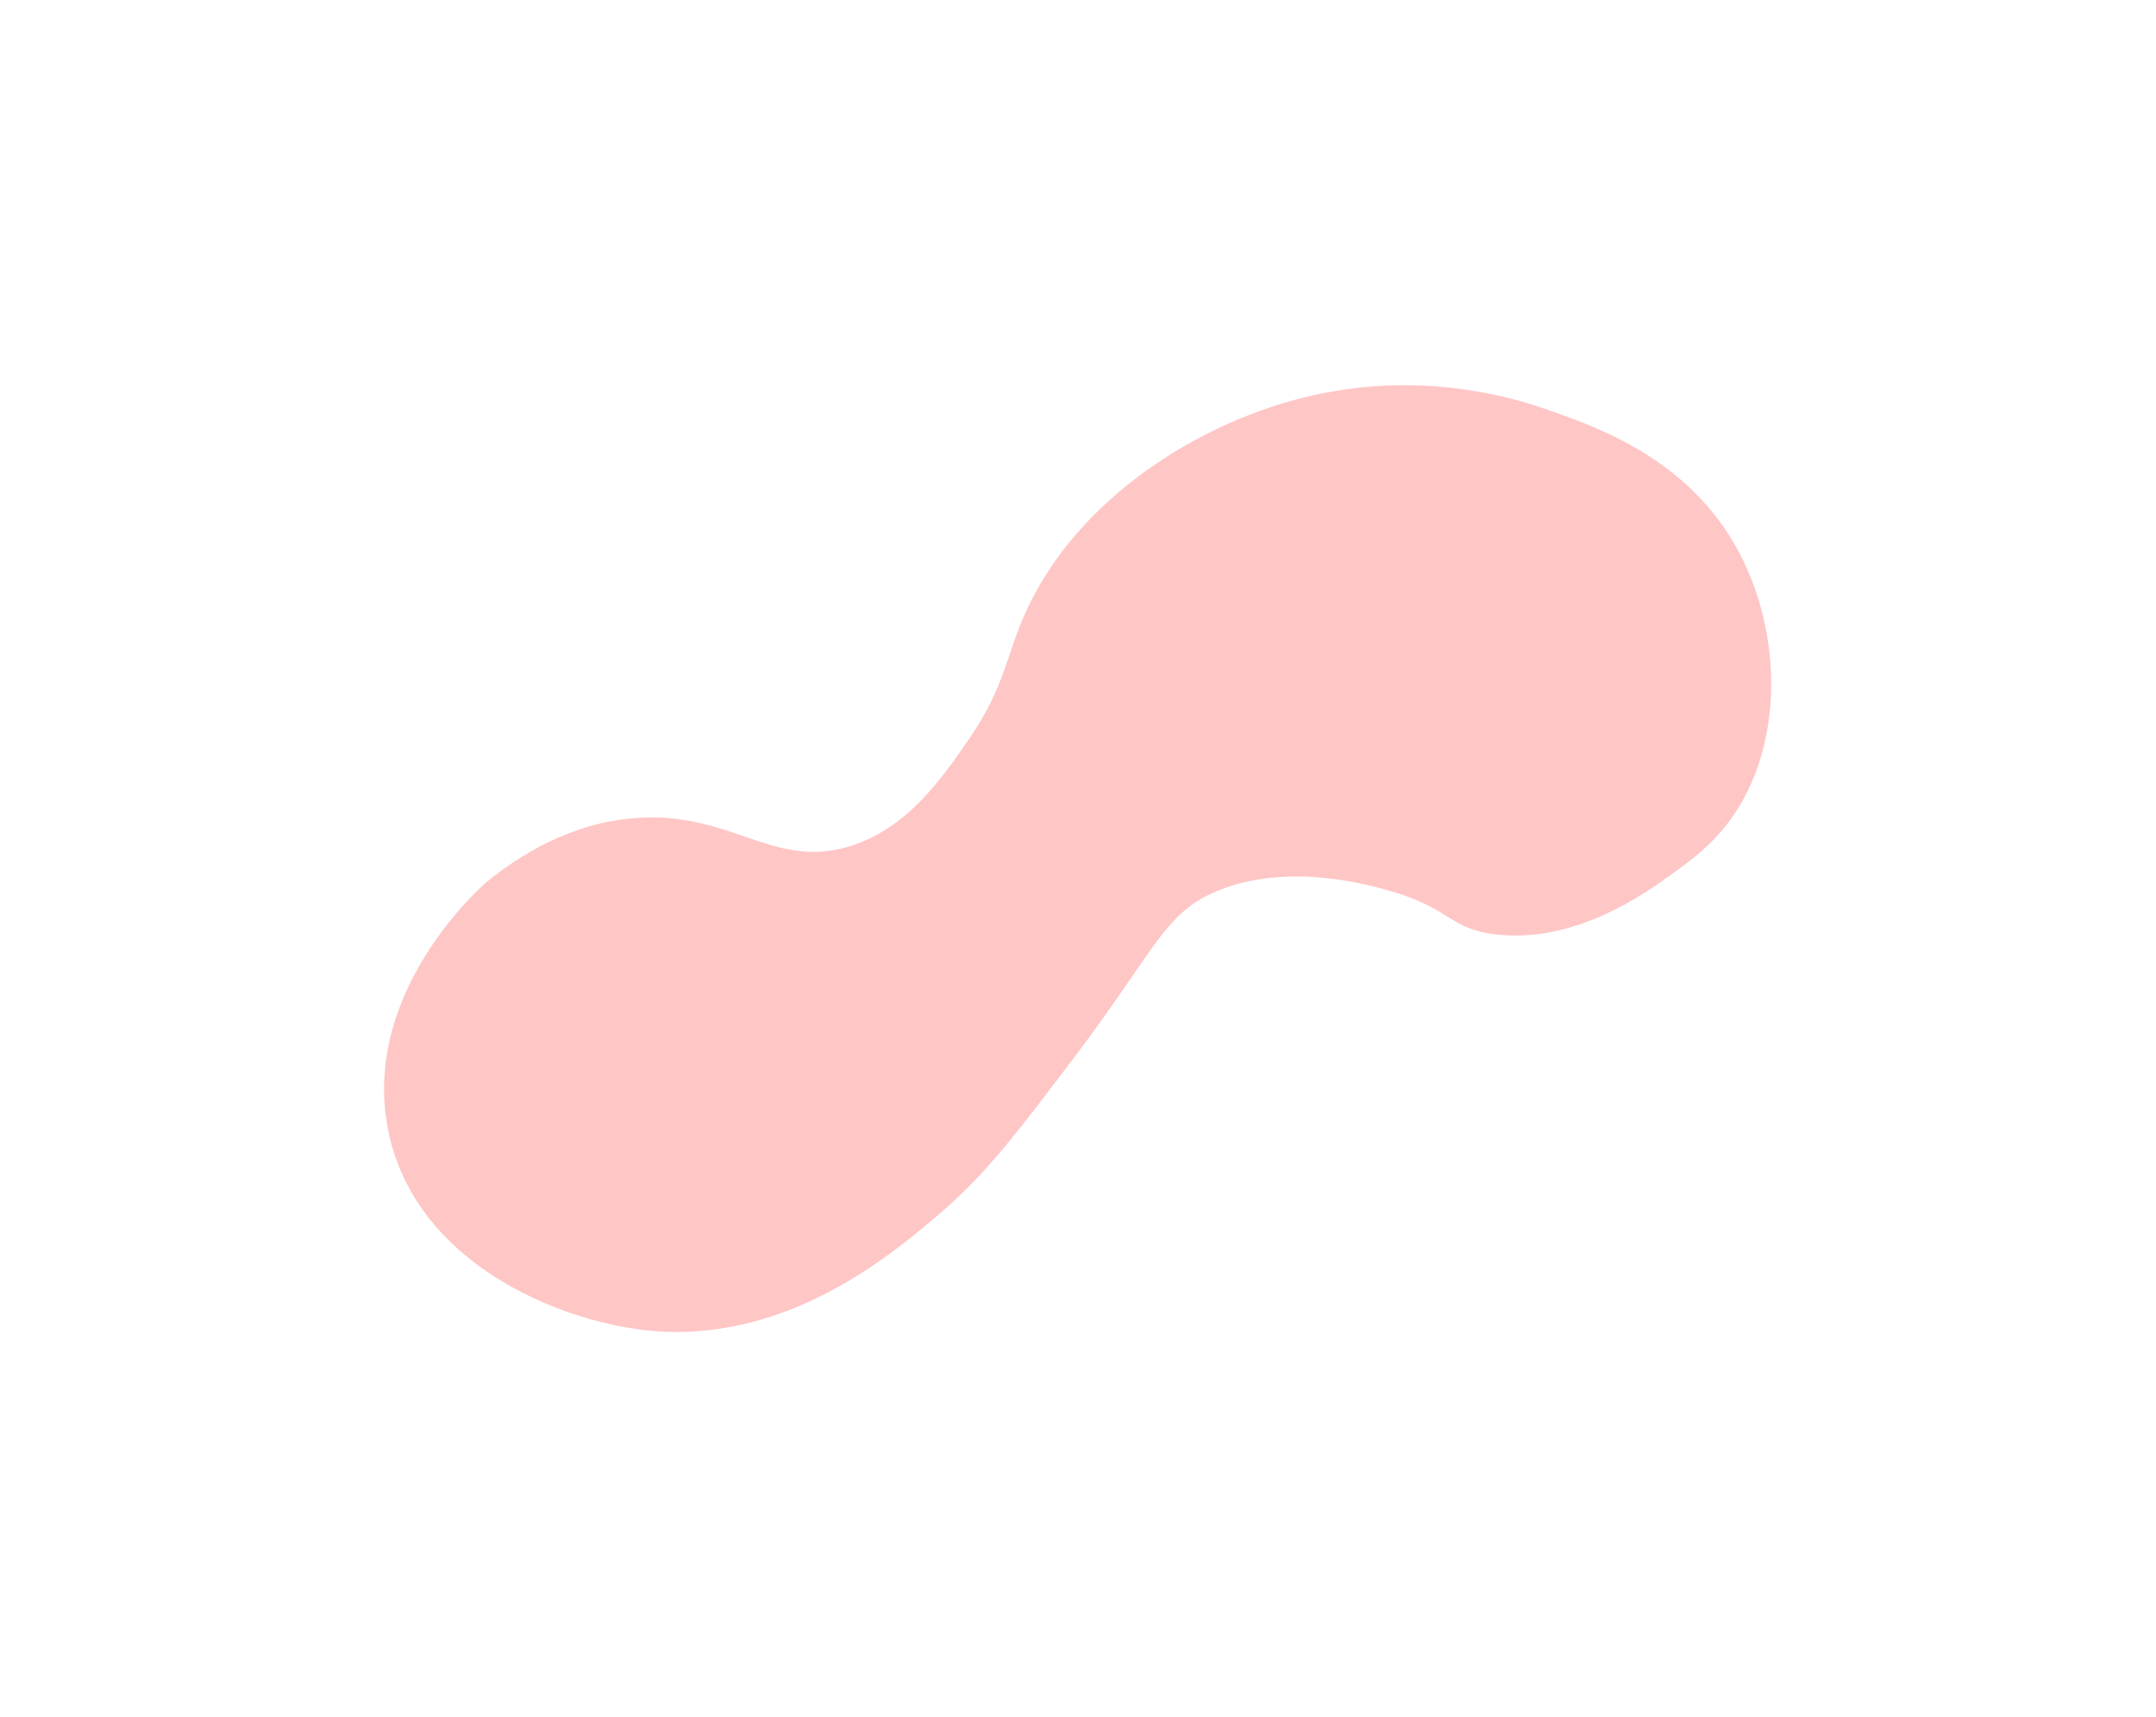 <svg width="1483" height="1181" viewBox="0 0 1483 1181" fill="none" xmlns="http://www.w3.org/2000/svg">
<g clip-path="url(#clip0_487_1878)">
<g opacity="0.32" filter="url(#filter0_f_487_1878)">
<path d="M334.753 606.713C330.978 609.921 248.618 682.149 266.798 776.421C284.367 867.491 382.072 908.163 444.141 915.018C540.767 925.695 615.321 861.514 648.238 833.181C678.685 806.854 700.024 778.684 738.595 727.758C795.095 653.175 800.522 627.826 837.957 612.574C886.724 592.702 943.018 609.021 956.585 612.952C998.806 625.192 996.742 639.079 1029.17 642.783C1083.61 649.003 1131.35 614.657 1148.89 602.038C1162.99 591.897 1177.48 581.464 1190.36 563.701C1227.15 512.913 1226.07 436.044 1196.03 379.638C1161.87 315.497 1098.73 293.691 1062.08 281.034C1037.94 272.698 977.174 255.318 903.241 271.915C825.3 289.413 741.226 342.766 705.708 420.655C691.75 451.263 691.599 471.831 666.576 508.274C648.437 534.692 624.413 569.694 584.92 581.995C531.901 598.517 503.246 557.851 437.329 562.689C391.607 566.051 356.265 589.223 334.759 606.71L334.753 606.713Z" fill="#FF4A4D"/>
</g>
</g>
<defs>
<filter id="filter0_f_487_1878" x="0.181" y="0.99" width="1482.1" height="1179.21" filterUnits="userSpaceOnUse" color-interpolation-filters="sRGB">
<feFlood flood-opacity="0" result="BackgroundImageFix"/>
<feBlend mode="normal" in="SourceGraphic" in2="BackgroundImageFix" result="shape"/>
<feGaussianBlur stdDeviation="132" result="effect1_foregroundBlur_487_1878"/>
</filter>
<clipPath id="clip0_487_1878">
<rect width="1483" height="1181" fill="white"/>
</clipPath>
</defs>
</svg>
